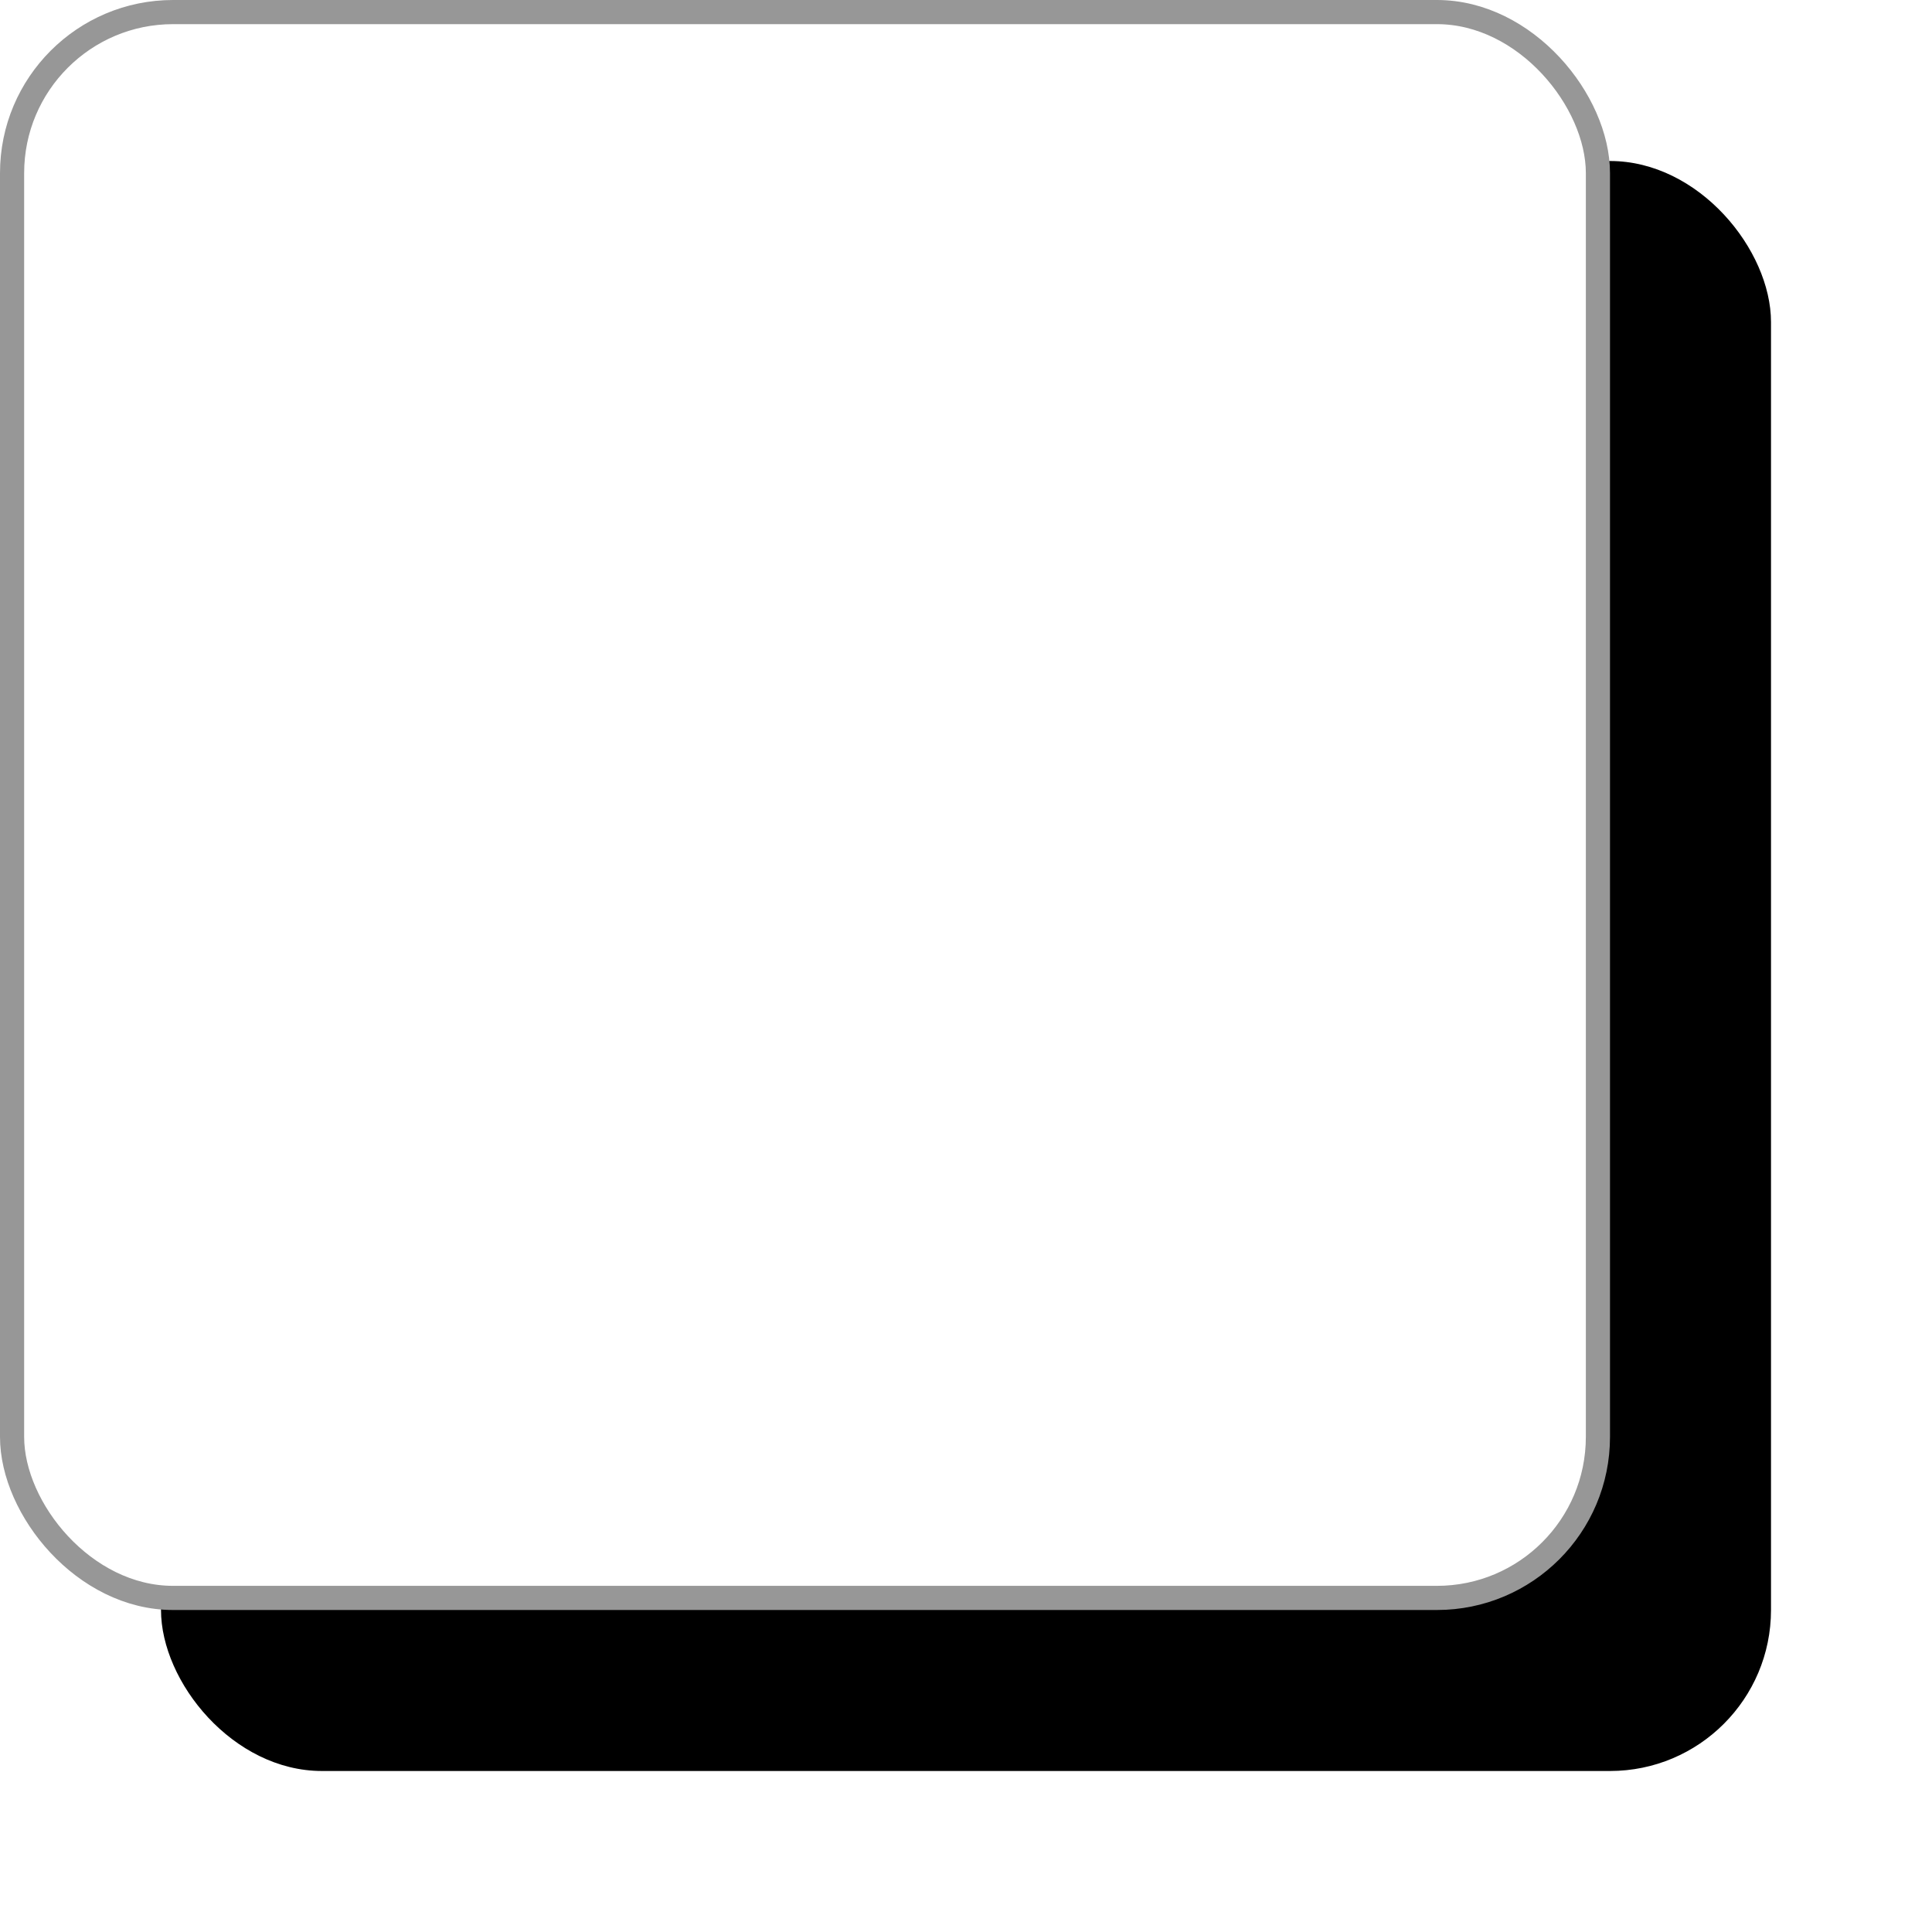 <svg xmlns="http://www.w3.org/2000/svg" xmlns:xlink="http://www.w3.org/1999/xlink" width="24" height="24" viewBox="0 0 24 24">
    <defs>
        <filter id="aja3wyp3ya" width="140%" height="140%" x="-10%" y="-10%" filterUnits="objectBoundingBox">
            <feOffset dx="2" dy="2" in="SourceAlpha" result="shadowOffsetOuter1"/>
            <feGaussianBlur in="shadowOffsetOuter1" result="shadowBlurOuter1" stdDeviation="1"/>
            <feComposite in="shadowBlurOuter1" in2="SourceAlpha" operator="out" result="shadowBlurOuter1"/>
            <feColorMatrix in="shadowBlurOuter1" values="0 0 0 0 0 0 0 0 0 0 0 0 0 0 0 0 0 0 0.05 0"/>
        </filter>
        <rect id="w1p7pkdukb" width="20" height="20" x="0" y="0" rx="2"/>
    </defs>
    <g fill="none" fill-rule="evenodd">
        <g>
            <g>
                <g>
                    <g transform="translate(-1090 -528) translate(1090 526) translate(0 2)">
                        <use fill="#000" filter="url(#aja3wyp3ya)" xlink:href="#w1p7pkdukb"/>
                        <rect width="19.7" height="19.7" x=".15" y=".15" fill="#FFF" stroke="#979797" stroke-linejoin="square" stroke-width=".3" rx="2"/>
                    </g>
                </g>
            </g>
        </g>
    </g>
</svg>
